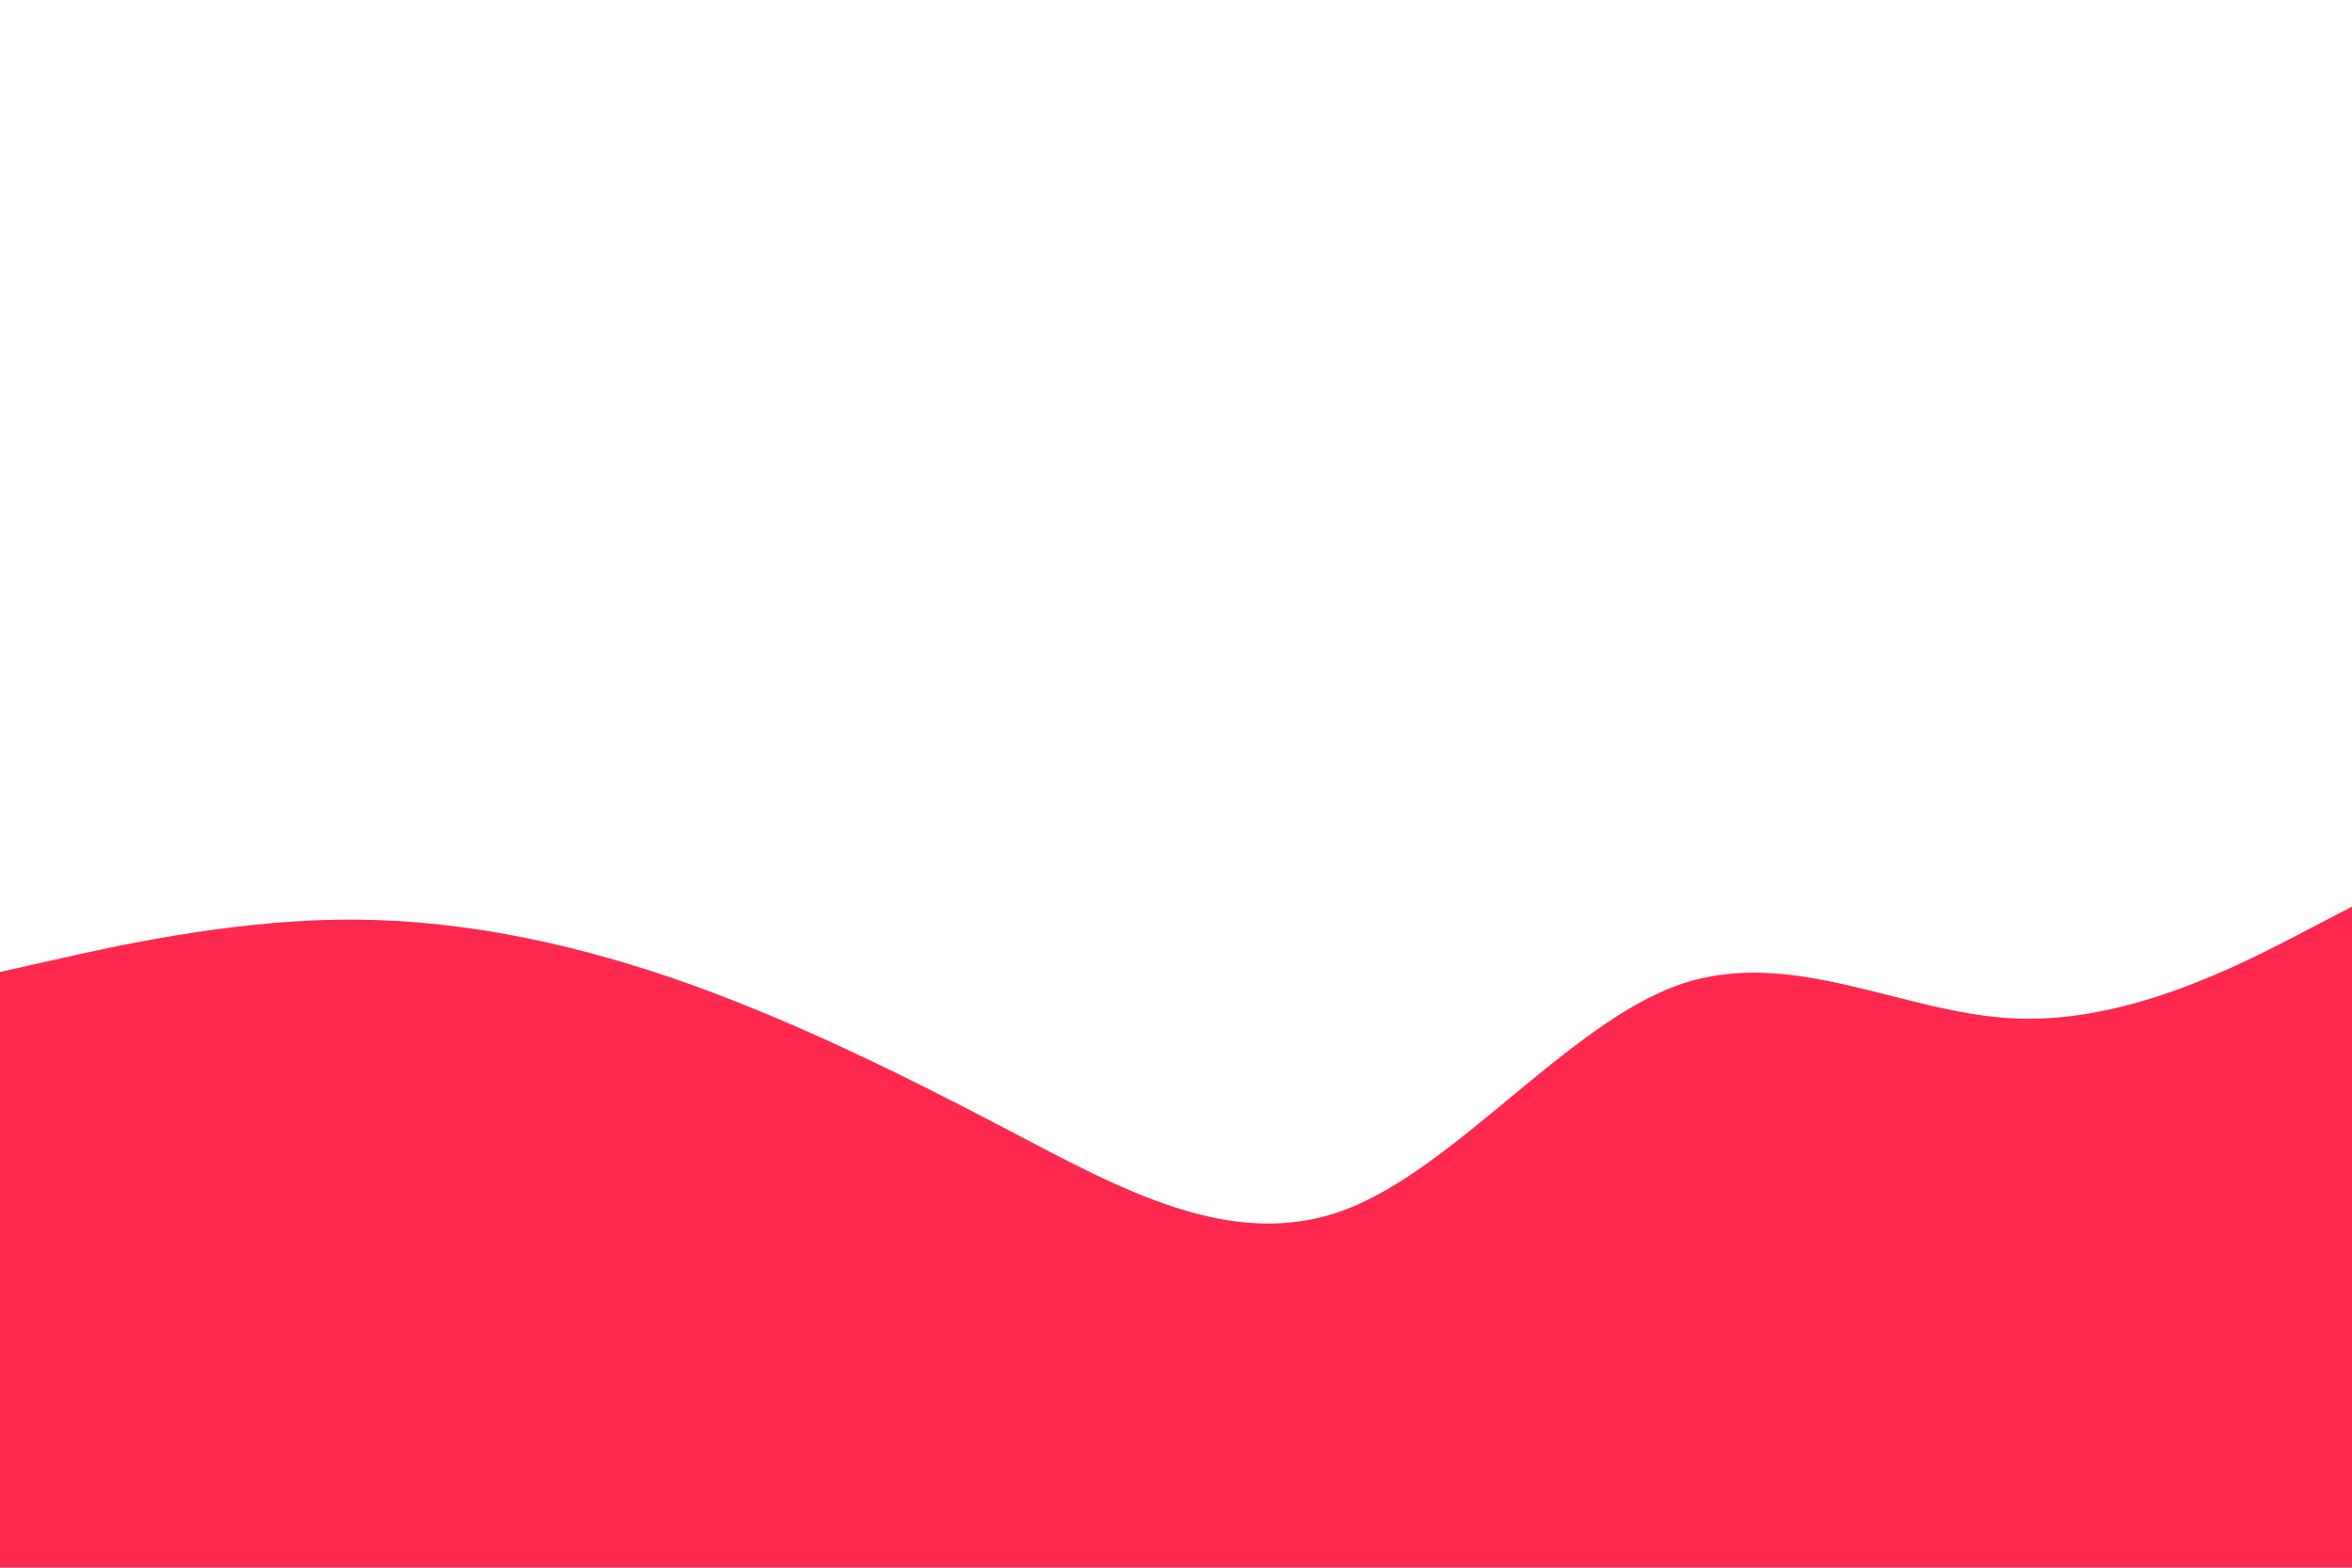 <svg id="visual" viewBox="0 0 900 600" width="900" height="600" xmlns="http://www.w3.org/2000/svg" xmlns:xlink="http://www.w3.org/1999/xlink" version="1.1"><path d="M0 372L21.5 367.2C43 362.3 86 352.7 128.8 352C171.7 351.3 214.3 359.7 257.2 374.3C300 389 343 410 385.8 432.5C428.7 455 471.3 479 514.2 463.2C557 447.3 600 391.7 642.8 376.8C685.7 362 728.3 388 771.2 389.8C814 391.7 857 369.3 878.5 358.2L900 347L900 601L878.5 601C857 601 814 601 771.2 601C728.3 601 685.7 601 642.8 601C600 601 557 601 514.2 601C471.3 601 428.7 601 385.8 601C343 601 300 601 257.2 601C214.3 601 171.7 601 128.8 601C86 601 43 601 21.5 601L0 601Z" fill="#FF284F" stroke-linecap="round" stroke-linejoin="miter"></path></svg>